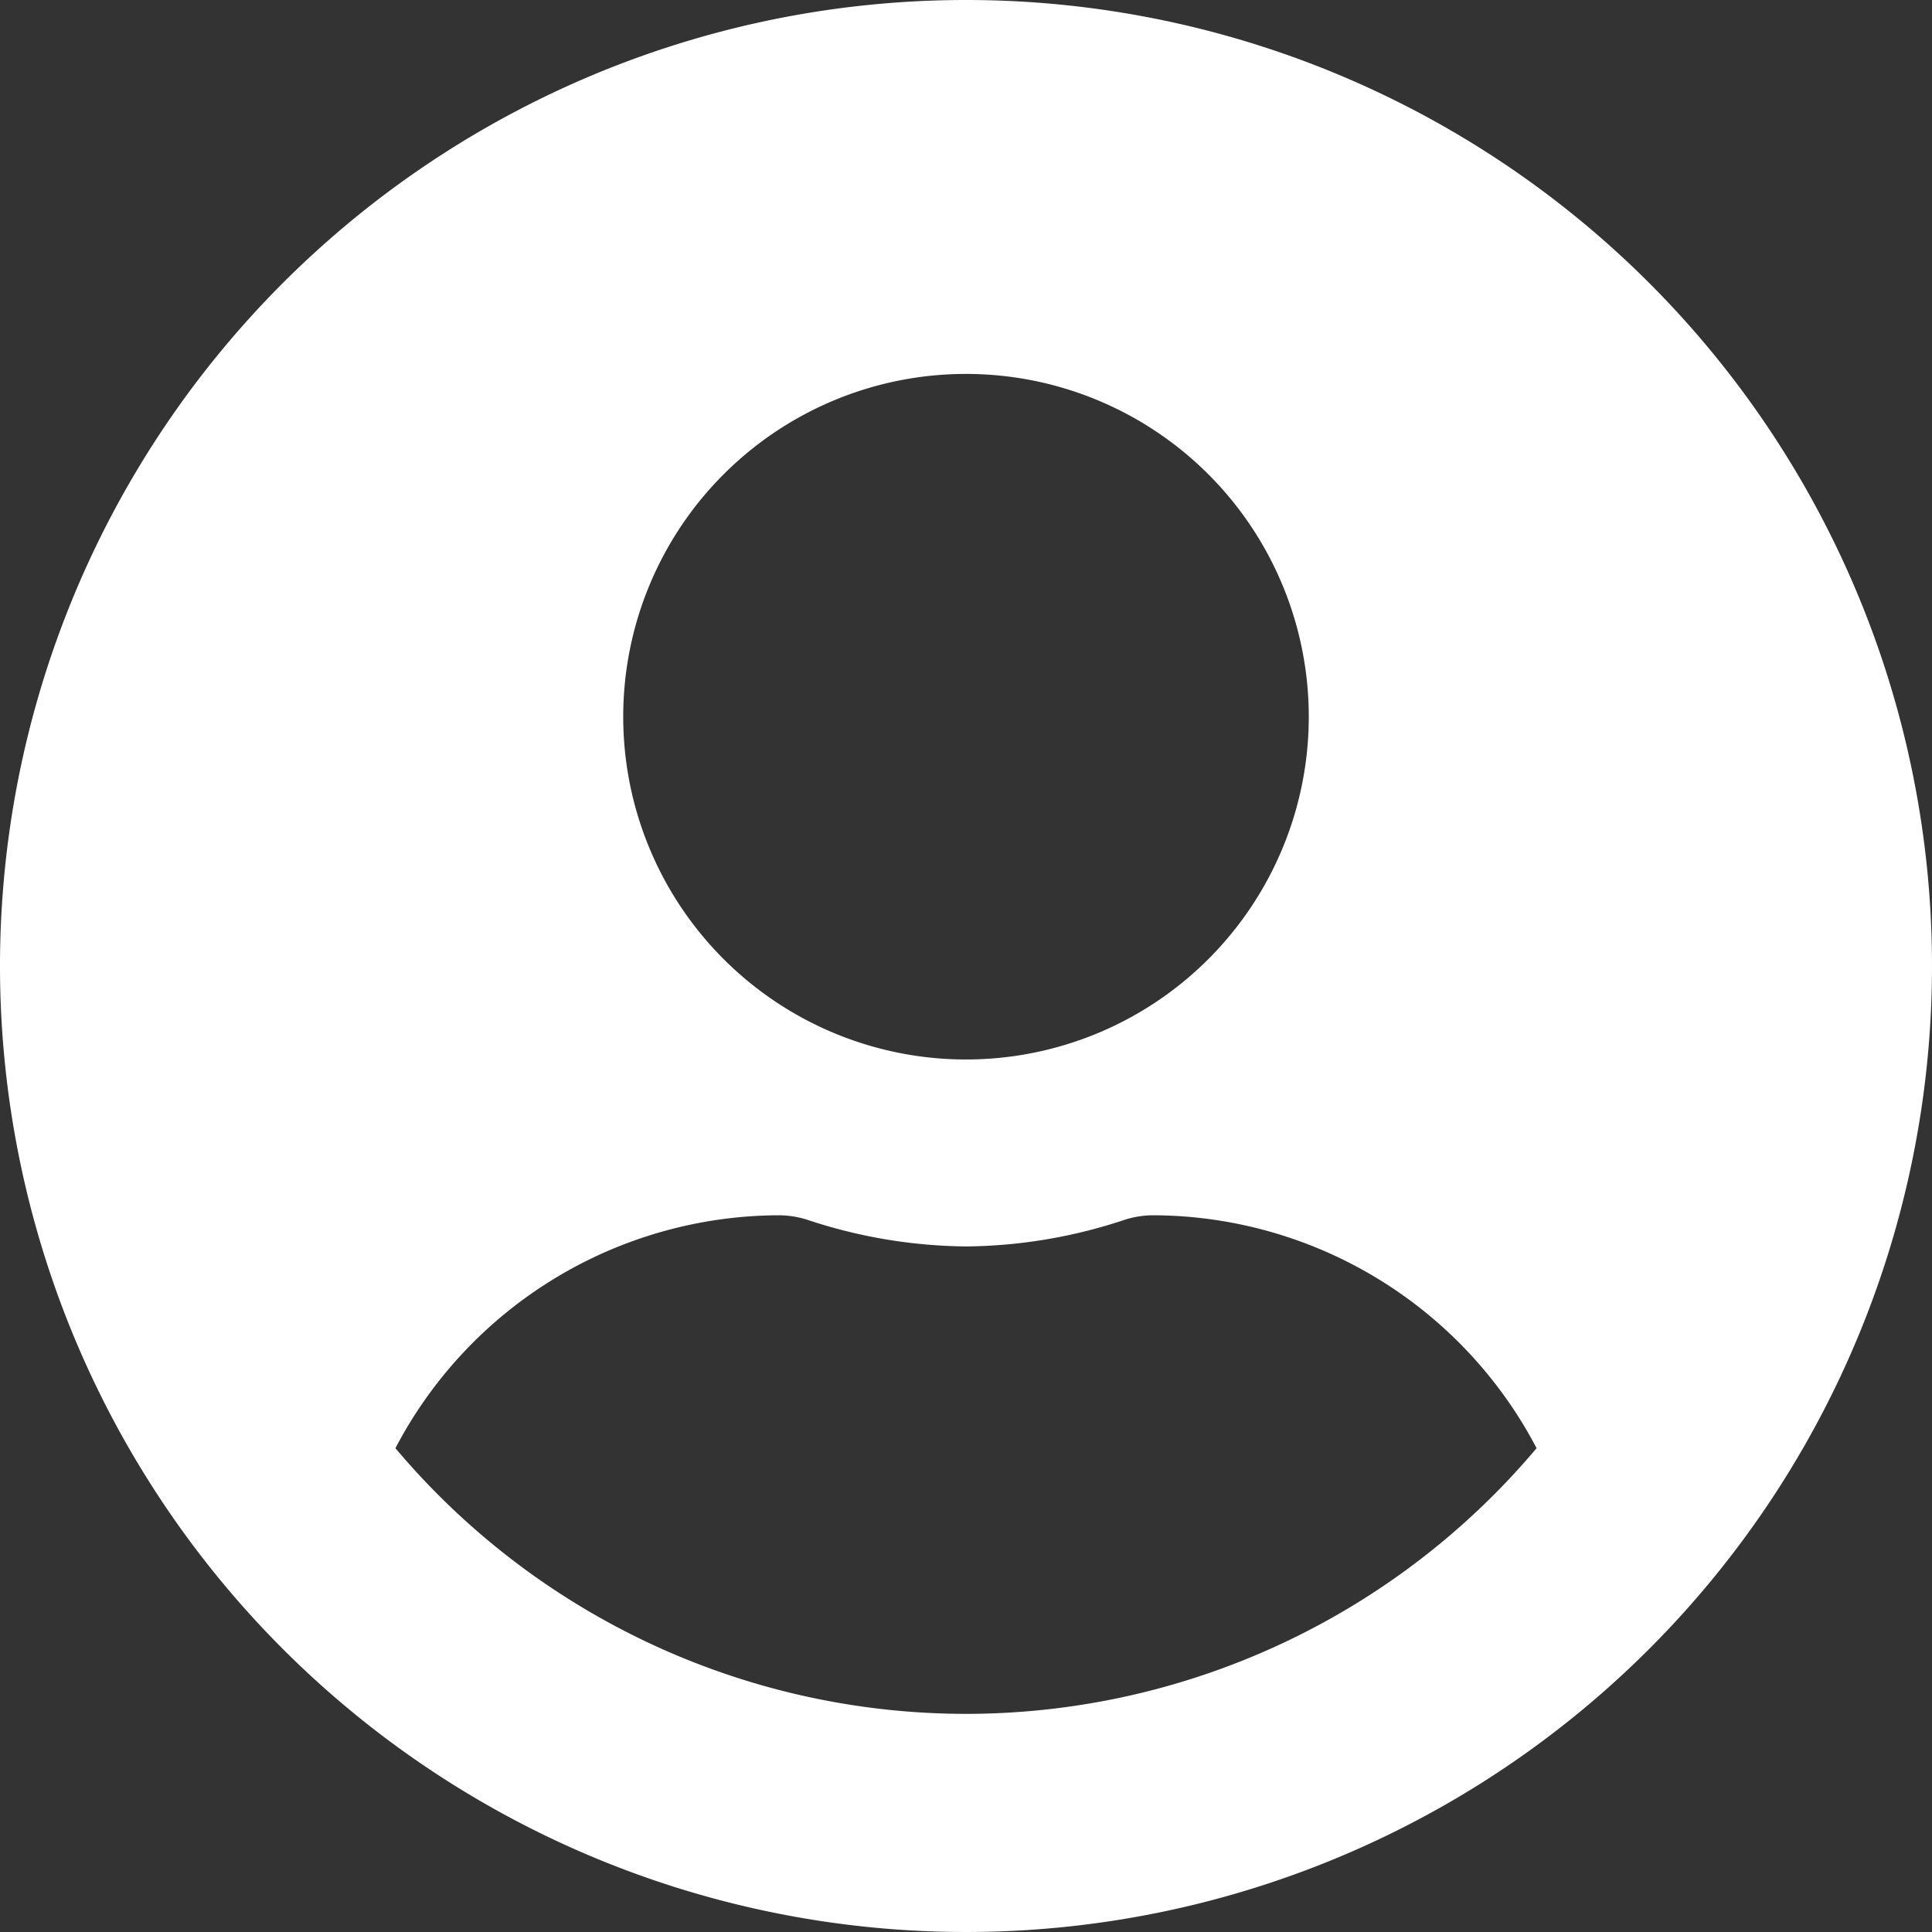 <svg xmlns="http://www.w3.org/2000/svg" width="150" height="150" class="user-profile-image" viewBox="0 0 150 150">
  <rect x="0" y="0" width="150" height="150" fill="#333333" stroke="none"/>
  <path id="Icon_awesome-user-circle" data-name="Icon awesome-user-circle" d="M75,.563a75,75,0,1,0,75,75A74.987,74.987,0,0,0,75,.563Zm0,29.032A26.613,26.613,0,1,1,48.387,56.208,26.613,26.613,0,0,1,75,29.595Zm0,104.032A57.952,57.952,0,0,1,30.7,113,33.718,33.718,0,0,1,60.484,94.917a7.4,7.4,0,0,1,2.147.333A40.041,40.041,0,0,0,75,97.337,39.889,39.889,0,0,0,87.369,95.25a7.4,7.4,0,0,1,2.147-.333A33.718,33.718,0,0,1,119.3,113,57.952,57.952,0,0,1,75,133.627Z" transform="translate(0 -0.563)" fill="#fff"/>
</svg>